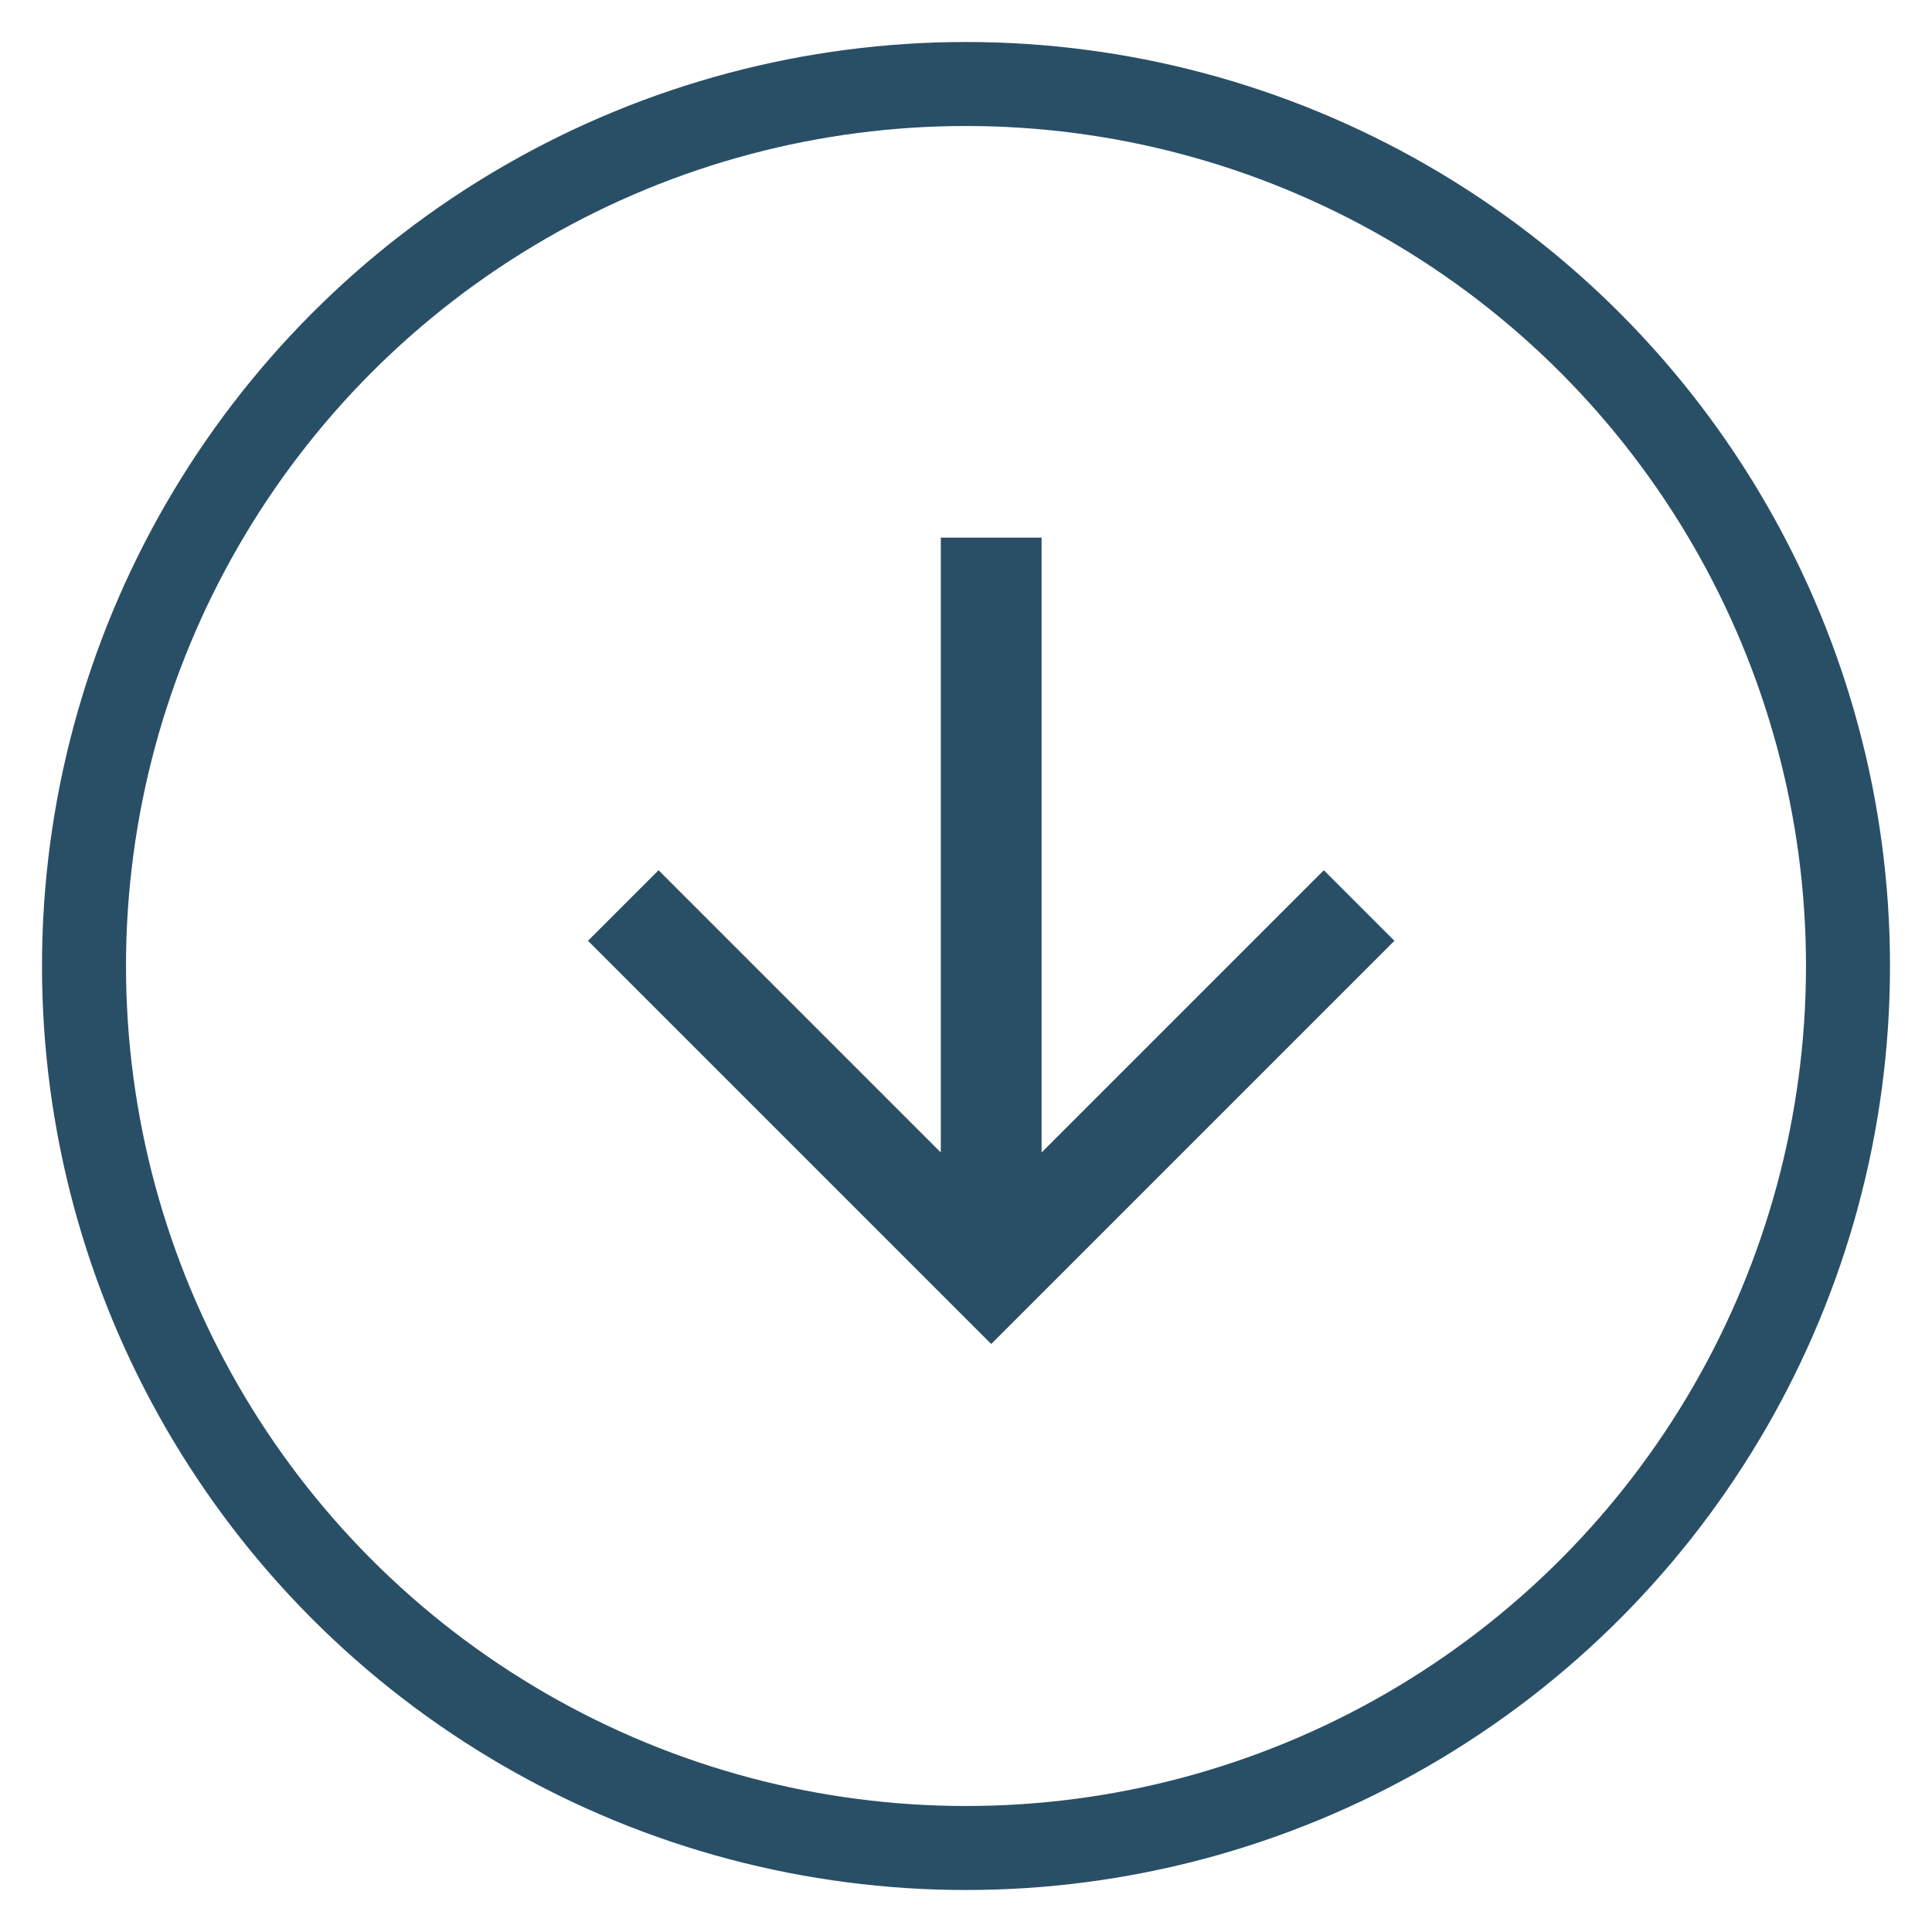 <?xml version="1.0" encoding="UTF-8" standalone="no"?>
<svg width="23px" height="23px" viewBox="0 0 23 23" version="1.1" xmlns="http://www.w3.org/2000/svg" xmlns:xlink="http://www.w3.org/1999/xlink" xmlns:sketch="http://www.bohemiancoding.com/sketch/ns">
    <!-- Generator: Sketch 3.3.3 (12072) - http://www.bohemiancoding.com/sketch -->
    <title>button download</title>
    <desc>Created with Sketch.</desc>
    <defs></defs>
    <g id="Page-1" stroke="none" stroke-width="1" fill="none" fill-rule="evenodd" sketch:type="MSPage">
        <g id="Proveedor---Ficha-proyecto" sketch:type="MSArtboardGroup" transform="translate(-384, -1706)">
            <g id="download-documents" sketch:type="MSLayerGroup" transform="translate(60, 1653)">
                <g id="document-1" transform="translate(60, 54)" sketch:type="MSShapeGroup">
                    <g id="button-download" transform="translate(265, 0)">
                        <g id="arrow-down" transform="translate(10.8, 10.2) scale(1, -1) rotate(-90) translate(-10.8, -10.2) translate(3.6, 3)">
                            <rect id="bounds" x="0" y="0" width="14.4" height="14.4"></rect>
                            <path d="M7.2,2.4 L6.36,3.24 L9.72,6.6 L2.4,6.6 L2.4,7.8 L9.72,7.8 L6.36,11.16 L7.2,12 L12,7.2 L7.2,2.4 Z" id="Shape" fill="#294F66"></path>
                        </g>
                        <circle id="Oval-3" stroke="#294F66" cx="10.5" cy="10.5" r="10.5"></circle>
                    </g>
                </g>
            </g>
        </g>
    </g>
</svg>